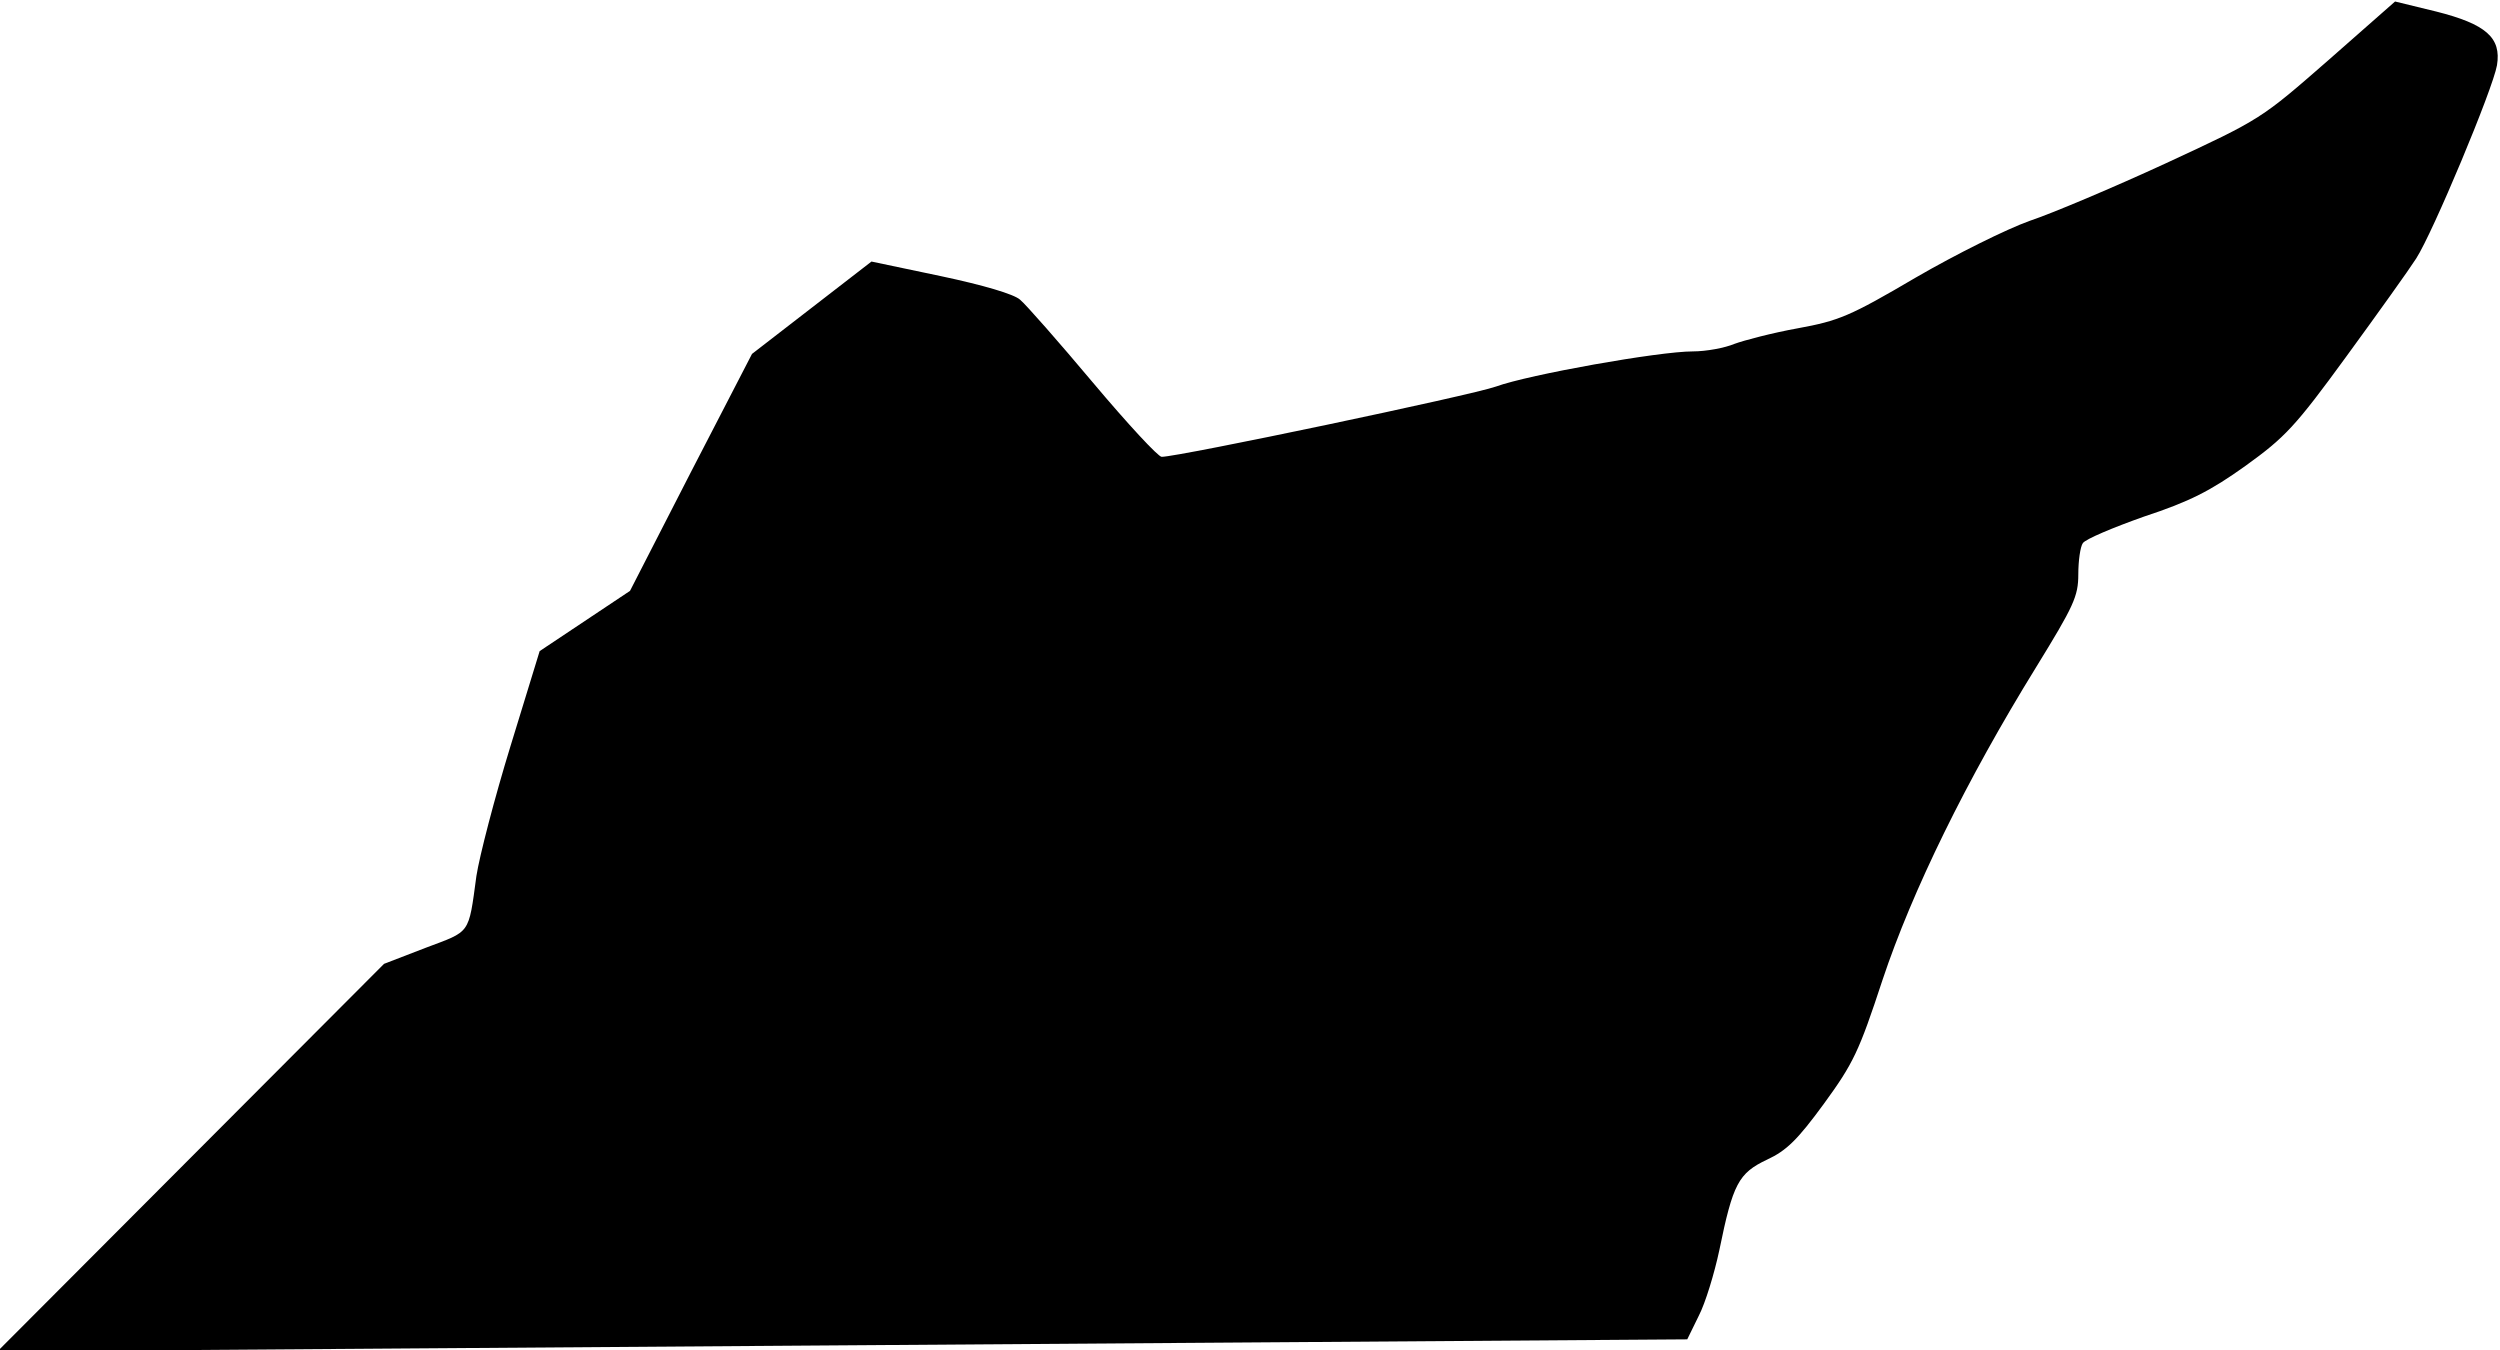 <?xml version="1.0" standalone="no"?>
<!DOCTYPE svg PUBLIC "-//W3C//DTD SVG 20010904//EN"
 "http://www.w3.org/TR/2001/REC-SVG-20010904/DTD/svg10.dtd">
<svg version="1.0" xmlns="http://www.w3.org/2000/svg"
 width="498pt" height="269pt" viewBox="0 0 498 269"
 preserveAspectRatio="xMidYMid meet">
<g transform="translate(0,269) scale(0.1,-0.1)"
fill="#000000" stroke="none">
<path fill="#000000" stroke="none" d="M4638 2570 c-133 -116 -133 -117 -323
-205 -104 -48 -227 -100 -272 -115 -45 -16 -146 -66 -227 -113 -131 -77 -153
-86 -235 -101 -50 -9 -107 -24 -126 -31 -19 -8 -56 -15 -83 -15 -67 0 -326
-46 -392 -70 -47 -17 -632 -140 -666 -140 -7 0 -68 66 -137 148 -68 81 -133
155 -145 165 -12 11 -73 29 -158 47 l-138 29 -119 -92 -119 -92 -122 -236
-121 -236 -90 -60 -90 -60 -58 -189 c-32 -104 -62 -220 -68 -259 -16 -118 -11
-109 -101 -143 l-83 -32 -385 -386 -385 -386 835 6 c459 3 1217 9 1683 12
l848 6 23 47 c13 25 31 84 41 131 27 132 38 153 95 180 39 18 61 40 113 111
59 81 70 104 117 247 59 177 167 398 306 623 75 122 84 141 84 185 0 27 4 55
9 62 5 8 60 31 122 53 91 30 132 51 202 101 79 57 99 78 201 218 62 85 125
173 139 195 33 51 153 338 161 385 9 55 -22 82 -121 107 l-82 20 -133 -117z"/>
</g>
</svg>
